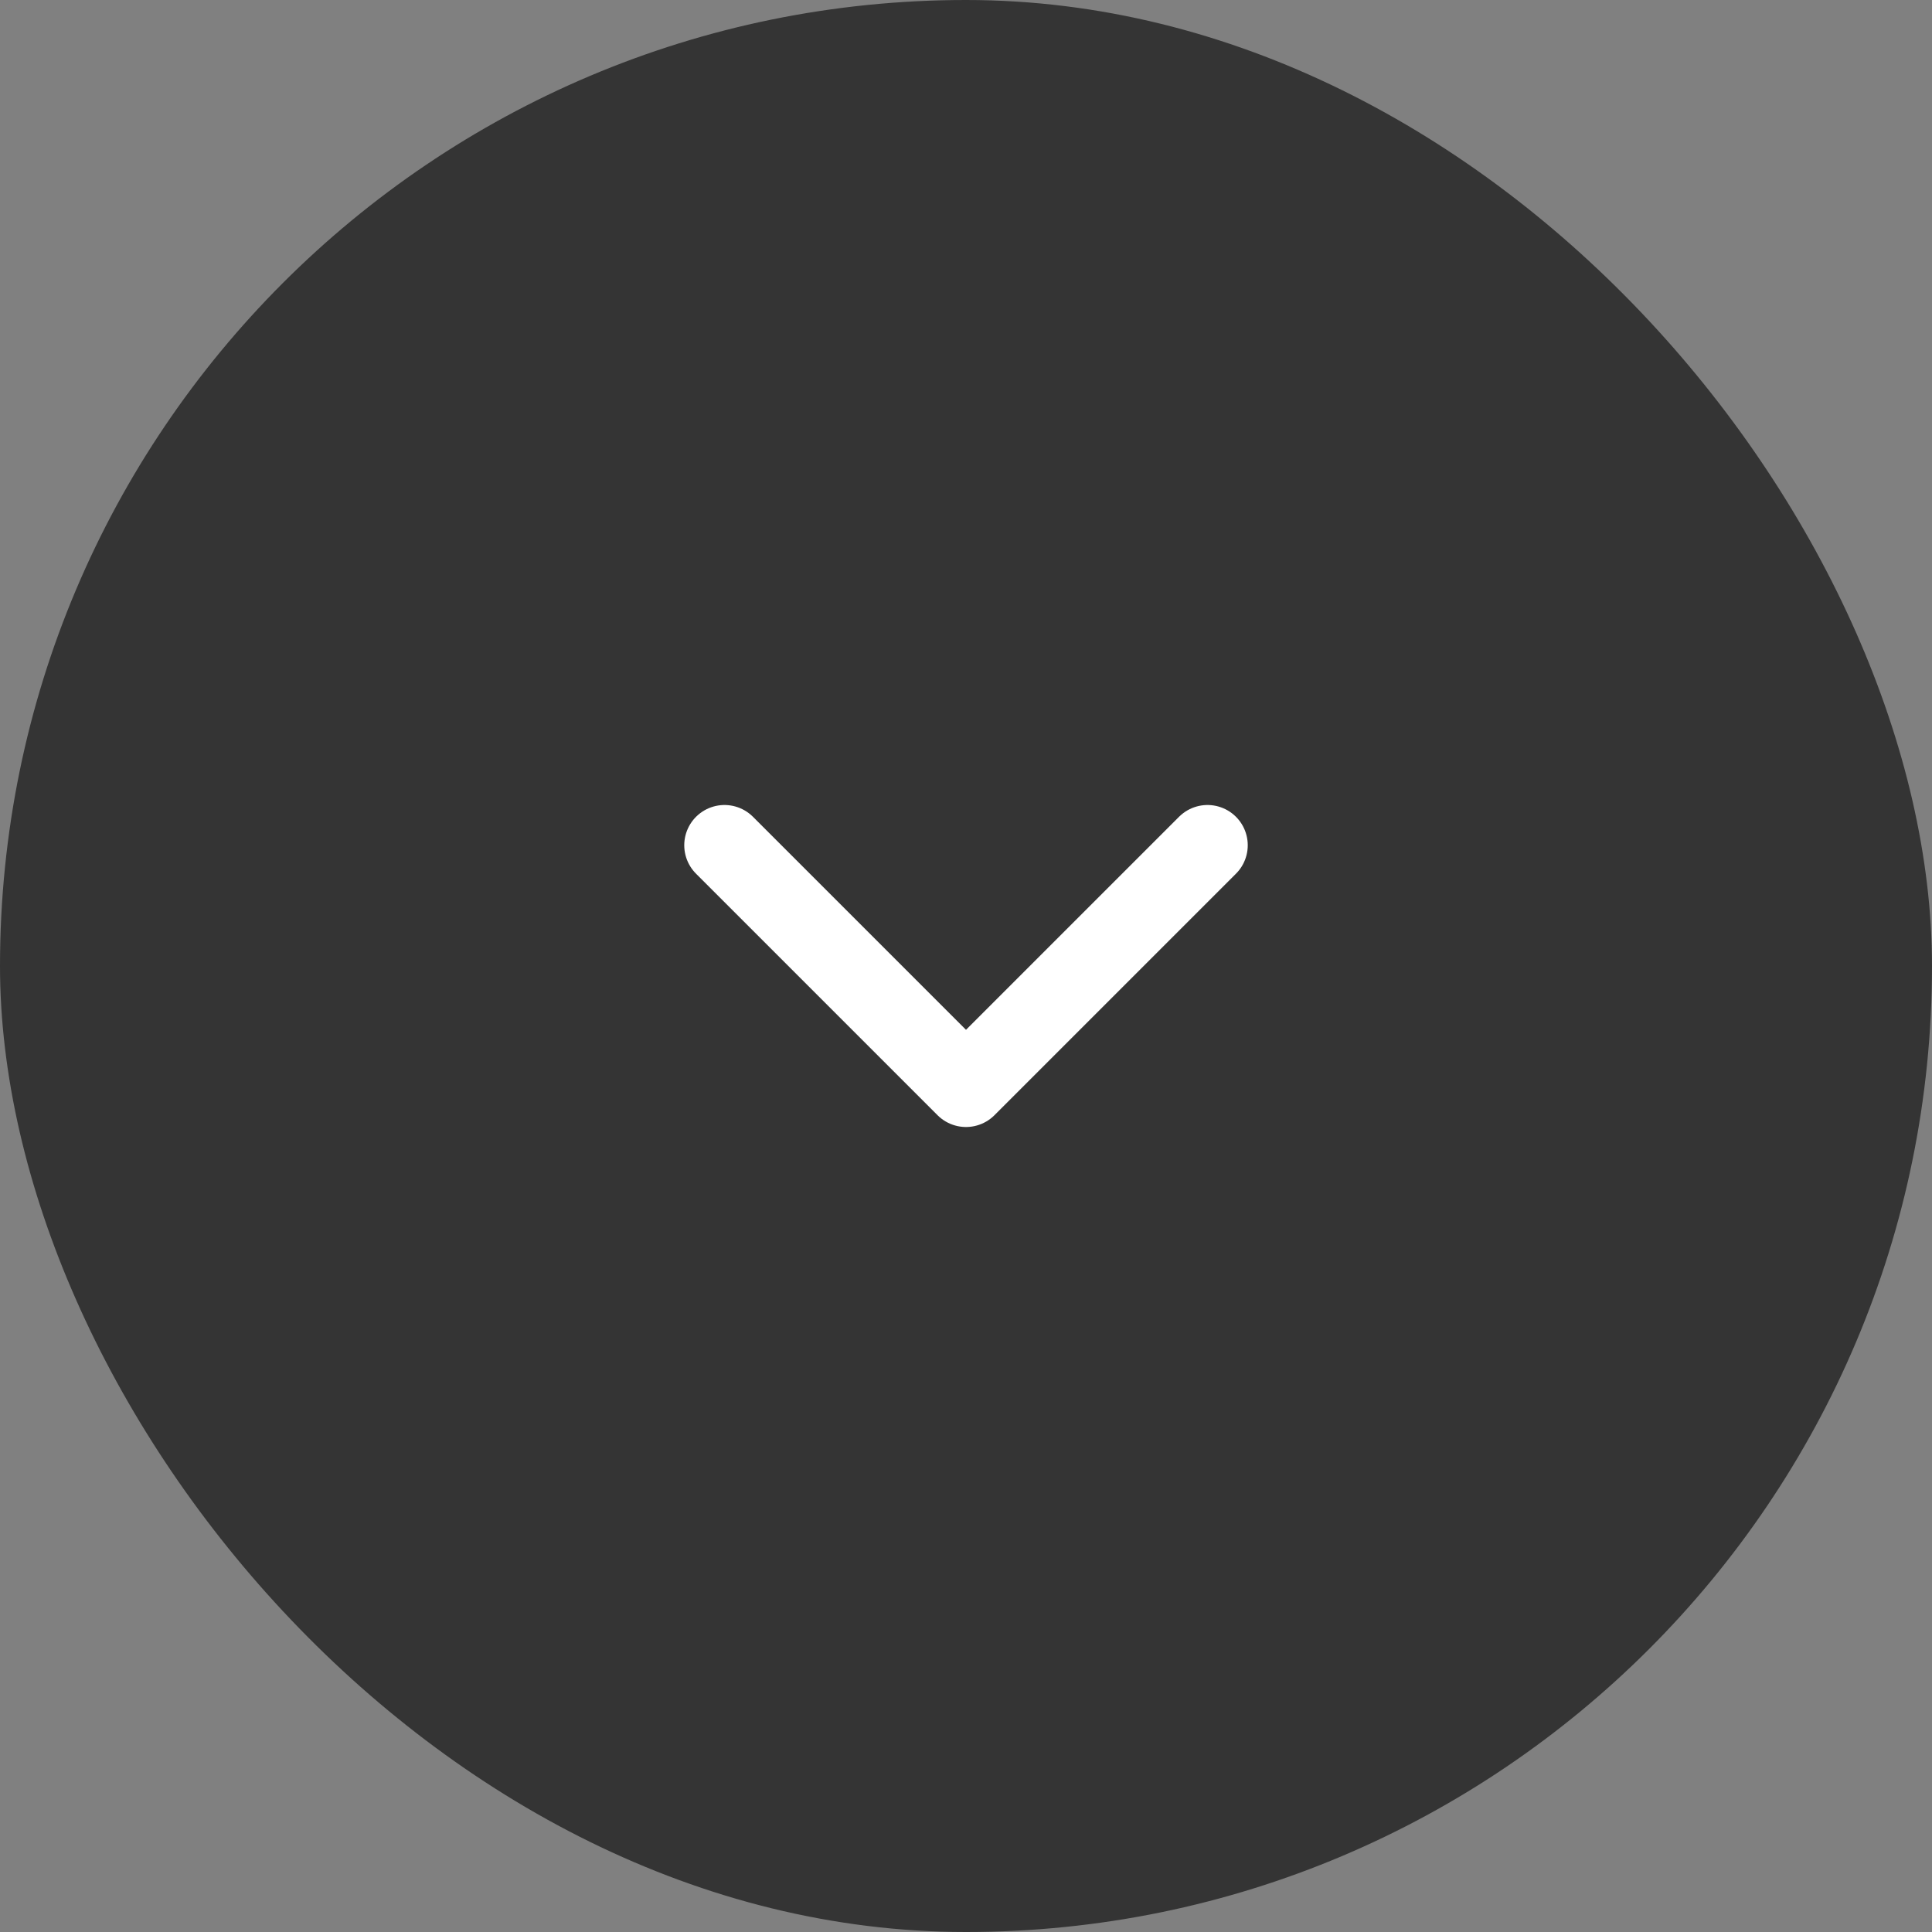 <svg width="48" height="48" viewBox="0 0 48 48" fill="none" xmlns="http://www.w3.org/2000/svg">
<rect x="0" y="0" width="48" height="48" fill="#808080" stroke="none"/>
<g style="mix-blend-mode:darken">
<rect width="48" height="48" rx="24" fill="#343434"/>
<path d="M18 21L24 27L30 21" stroke="white" stroke-width="2" stroke-linecap="round" stroke-linejoin="round"/>
</g>
</svg>
